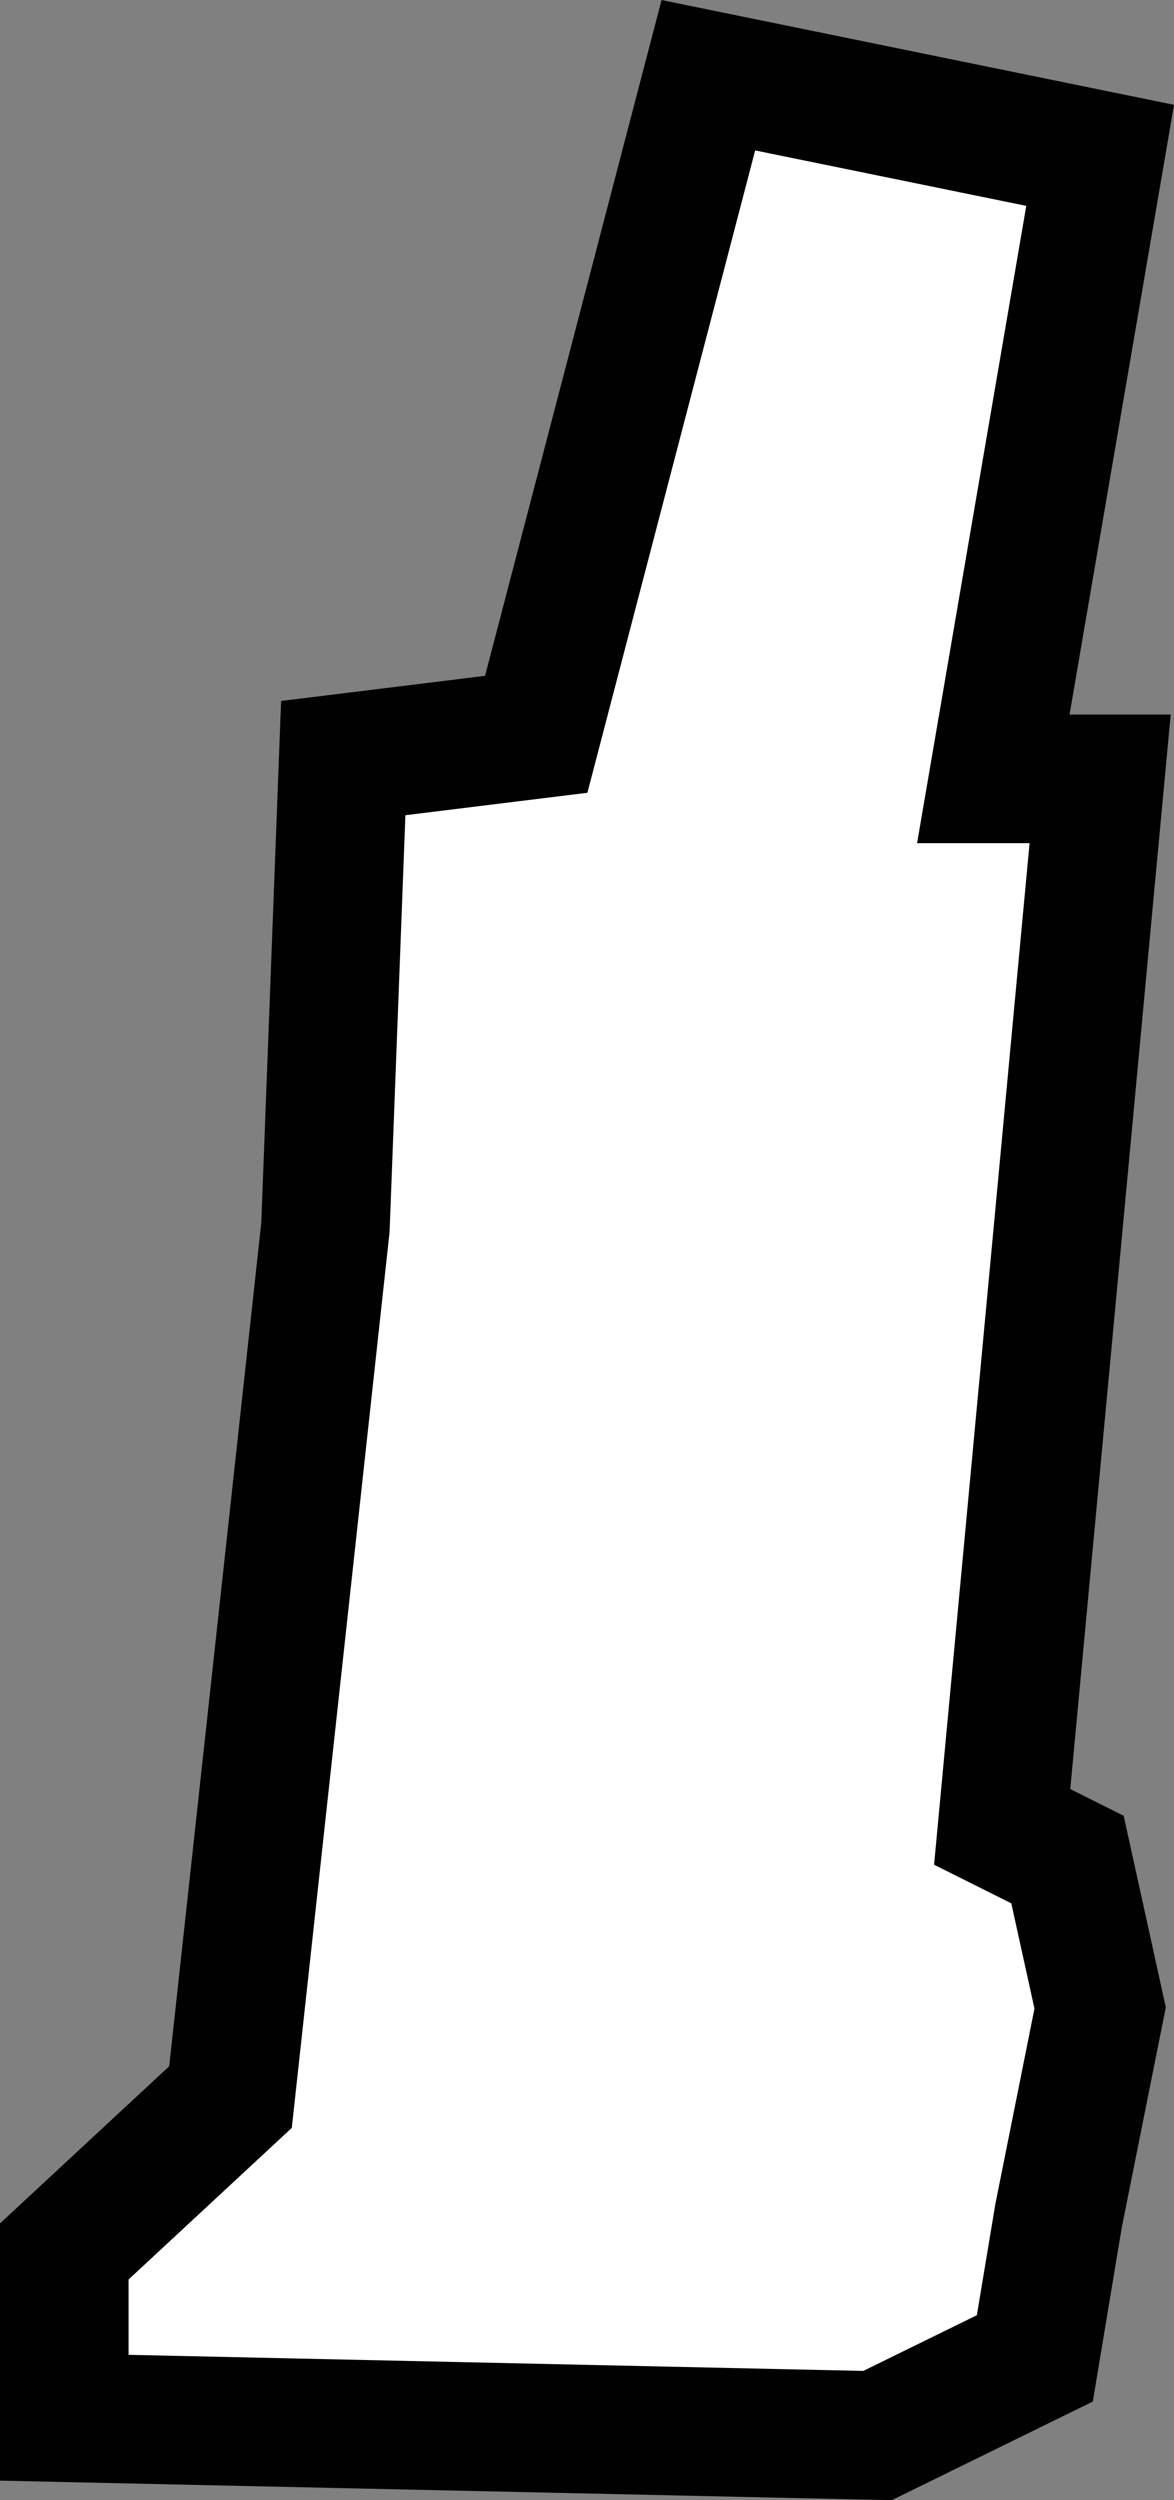 <?xml version="1.0" encoding="UTF-8"?>
<svg id="Layer_1" data-name="Layer 1" xmlns="http://www.w3.org/2000/svg" viewBox="0 0 18.264 38.883">
  <rect x="0" y="0" width="18.264" height="38.883" fill="#808080" stroke="none"/>
  <defs>
    <style>
      .cls-1 {
        fill: #fff;
        stroke: #010101;
        stroke-miterlimit: 10;
        stroke-width: 2px;
      }
    </style>
  </defs>
  <polygon class="cls-1" points="11.02 1.17 17.115 2.416 15.453 12.113 17.115 12.113 15.591 28.412 16.607 28.92 17.115 31.229 16.468 34.461 16.099 36.678 13.652 37.878 1 37.601 1 35.015 3.586 32.614 5.063 19.085 5.34 11.79 8.342 11.42 11.02 1.17"/>
</svg>